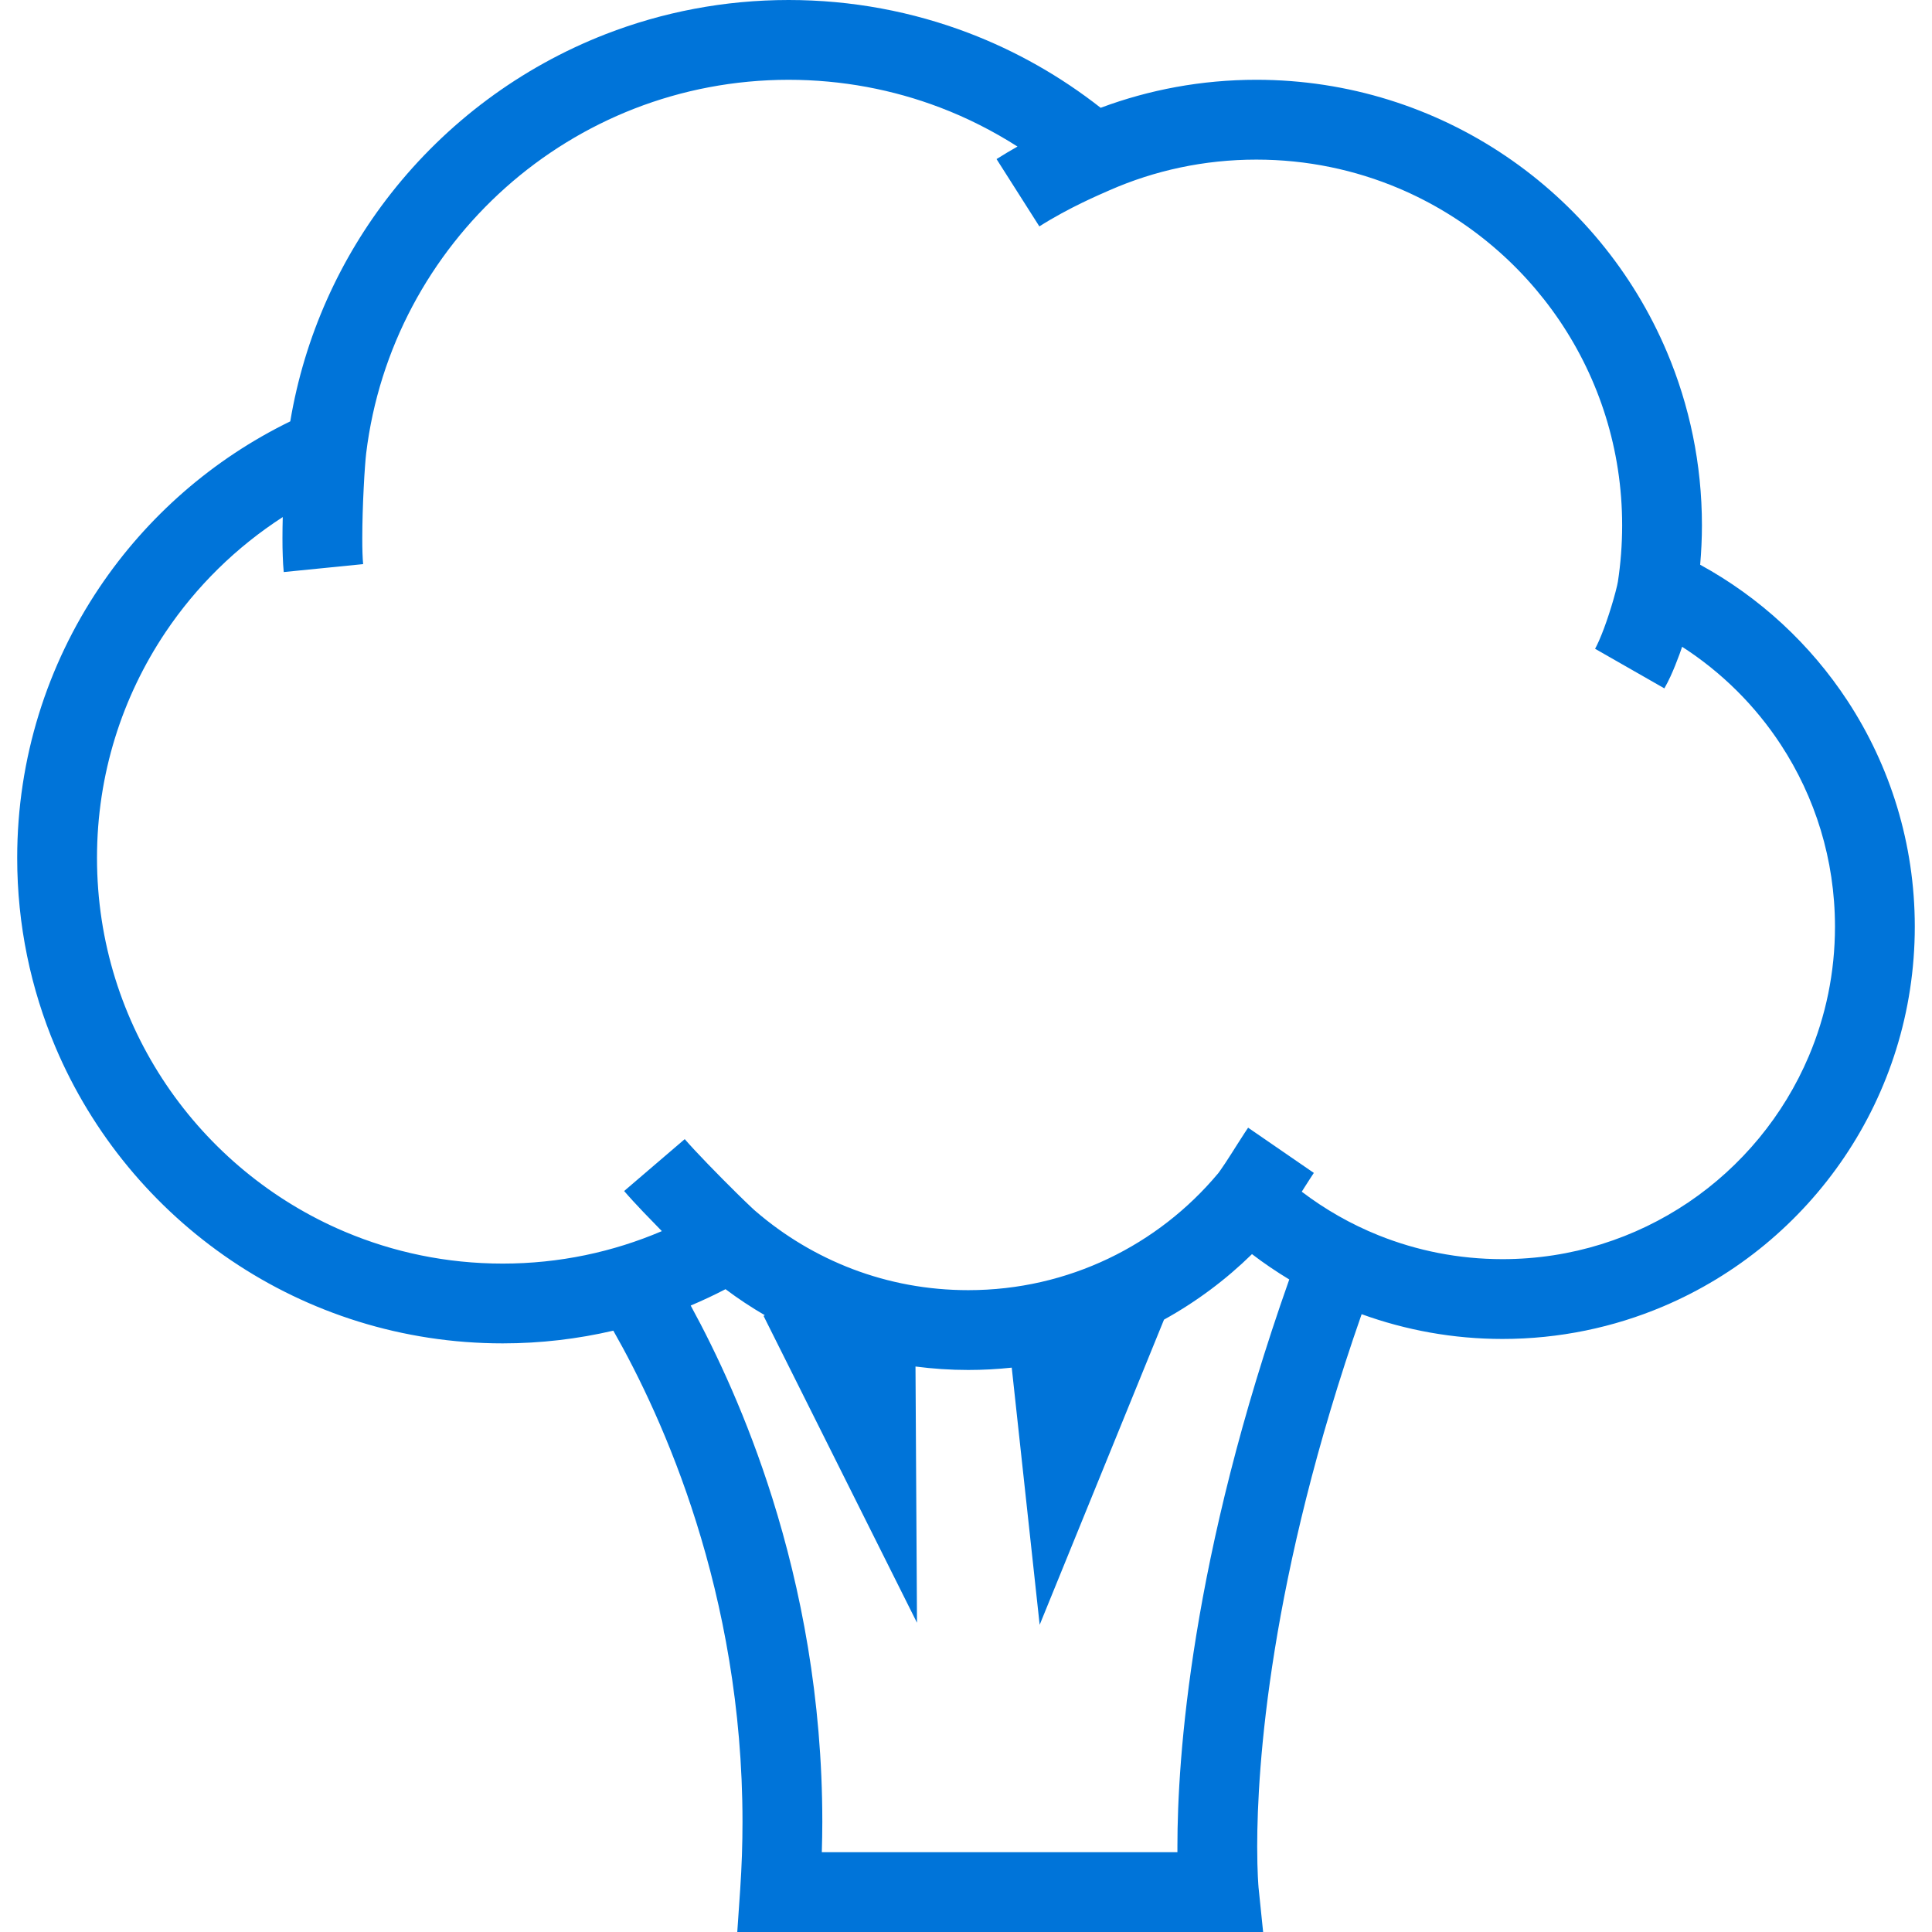 <?xml version="1.0" encoding="utf-8"?>

<!DOCTYPE svg PUBLIC "-//W3C//DTD SVG 1.1//EN" "http://www.w3.org/Graphics/SVG/1.1/DTD/svg11.dtd">
<!-- Uploaded to: SVG Repo, www.svgrepo.com, Generator: SVG Repo Mixer Tools -->
<svg height="800px" width="800px" version="1.1" id="_x32_" xmlns="http://www.w3.org/2000/svg" xmlns:xlink="http://www.w3.org/1999/xlink" 
	 viewBox="0 0 512 512"  xml:space="preserve">
<style type="text/css">
	.st0{fill:#0074d9;}
</style>
<g>
	<path class="st0" d="M489.64,185.77c-9.838-15.018-23.263-27.458-39.078-36.108c0.297-3.438,0.469-6.916,0.469-10.432
		c0-16.276-3.306-31.834-9.284-45.962c-8.97-21.215-23.926-39.219-42.766-51.948c-18.832-12.729-41.61-20.176-66.029-20.176
		c-14.495,0-28.419,2.626-41.266,7.424c-10.526-8.26-22.317-15.003-35.046-19.848C241.833,3.086,225.752,0,208.998,0
		c-17.074,0-33.46,3.211-48.502,9.056c-22.575,8.783-42.157,23.474-56.871,42.196C90.1,68.458,80.699,89.118,76.925,111.662
		c-20.535,10.01-37.992,25.279-50.619,44.095c-13.729,20.457-21.755,45.134-21.747,71.6c-0.008,17.73,3.602,34.679,10.112,50.08
		c9.768,23.098,26.076,42.72,46.603,56.59c20.52,13.87,45.337,21.98,71.952,21.98c10.072,0,19.886-1.172,29.311-3.368
		c6.673,11.73,15.136,28.998,21.965,50.729c6.985,22.223,12.268,49.056,12.268,79.438c0,5.829-0.196,11.807-0.61,17.894l-0.774,11.3
		h139.356l-1.196-11.628l-0.007-0.039c-0.032-0.382-0.368-4.141-0.368-10.994c0.008-20.98,3.149-70.865,27.677-141.067
		c11.667,4.228,24.239,6.564,37.32,6.564c15.058,0,29.46-3.064,42.532-8.596c19.63-8.298,36.289-22.144,48.065-39.578
		c11.784-17.425,18.676-38.508,18.676-61.106C507.441,223.536,500.884,202.939,489.64,185.77z M312.027,489.339
		c0,0.524,0,1.024,0,1.516h-94.238c0.078-2.712,0.133-5.392,0.133-8.049c0-32.835-5.72-61.832-13.244-85.775
		c-6.673-21.208-14.768-38.468-21.637-51.049c3.14-1.328,6.22-2.766,9.228-4.337c3.329,2.501,6.814,4.806,10.424,6.908l-0.343,0.172
		l40.664,81.321l-0.398-67.904c4.579,0.594,9.244,0.914,13.98,0.914c3.891,0,7.735-0.211,11.526-0.617l7.4,68.154l32.951-80.876
		c8.557-4.727,16.394-10.58,23.317-17.362c3.157,2.422,6.462,4.649,9.877,6.72C315.574,412.863,312.019,466.014,312.027,489.339z
		 M479.365,279.868c-6.682,15.792-17.864,29.271-31.929,38.773c-14.088,9.502-30.982,15.042-49.268,15.05
		c-11.643-0.008-22.7-2.251-32.834-6.322c-7.322-2.937-14.152-6.844-20.356-11.556c0.313-0.484,0.618-0.961,0.906-1.43
		c0.516-0.797,0.993-1.548,1.392-2.172c0.398-0.617,0.742-1.125,0.906-1.376l-17.417-11.986c-0.313,0.453-0.61,0.907-0.946,1.422
		c-0.578,0.89-1.235,1.923-1.938,3.016c-1.032,1.641-2.165,3.422-3.149,4.915c-0.485,0.742-0.946,1.415-1.305,1.915
		c-0.18,0.266-0.328,0.484-0.454,0.633l-0.133,0.18l-0.038,0.046l-0.008,0.008h-0.008c-7.915,9.463-17.832,17.199-29.068,22.559
		c-11.245,5.36-23.802,8.361-37.124,8.361c-10.8,0-21.082-1.961-30.584-5.564c-9.494-3.61-18.199-8.838-25.763-15.362l-0.344-0.297
		c-0.203-0.18-0.461-0.422-0.766-0.711c-0.961-0.899-2.36-2.25-3.922-3.79c-2.352-2.32-5.119-5.111-7.65-7.728
		c-1.266-1.313-2.469-2.571-3.524-3.712c-1.047-1.125-1.954-2.133-2.579-2.86l-16.058,13.752c1.391,1.626,3.126,3.5,5.079,5.556
		c1.562,1.641,3.243,3.368,4.915,5.072c-12.94,5.532-27.17,8.603-42.172,8.603c-14.878,0-28.998-3.008-41.852-8.447
		c-19.284-8.15-35.718-21.801-47.314-38.96c-11.596-17.176-18.355-37.805-18.355-60.098c0-22.184,6.688-42.704,18.16-59.817
		c8.158-12.158,18.754-22.559,31.068-30.513c-0.054,1.899-0.078,3.782-0.078,5.602c0,1.641,0.015,3.228,0.078,4.72
		c0.047,1.5,0.126,2.899,0.258,4.25l21.043-2.102c-0.062-0.687-0.133-1.696-0.171-2.883c-0.047-1.172-0.055-2.532-0.055-3.986
		c0-4.141,0.156-9.04,0.375-13.276c0.102-2.126,0.226-4.087,0.344-5.704c0.117-1.602,0.234-2.907,0.312-3.492v-0.016
		c3.399-27.881,16.98-52.612,36.93-70.412c9.97-8.892,21.536-16.034,34.186-20.957c12.658-4.915,26.411-7.619,40.844-7.627
		c14.159,0.008,27.669,2.602,40.125,7.346c7.236,2.75,14.088,6.244,20.52,10.346c-1.805,1.024-3.673,2.133-5.548,3.321l11.346,17.84
		c3.844-2.446,7.892-4.587,11.244-6.22c1.688-0.821,3.204-1.524,4.454-2.079c1.259-0.571,2.22-0.977,2.938-1.297
		c11.886-5.212,25.005-8.103,38.875-8.103c13.409,0,26.138,2.712,37.734,7.611c17.378,7.352,32.194,19.652,42.657,35.132
		c10.448,15.487,16.543,34.077,16.543,54.19c0,5.08-0.392,10.08-1.133,14.956c-0.016,0.102-0.086,0.5-0.211,1.024
		c-0.219,0.954-0.579,2.344-1.024,3.876c-0.664,2.305-1.532,4.985-2.423,7.384c-0.445,1.203-0.906,2.321-1.328,3.29
		c-0.406,0.938-0.805,1.727-1.054,2.172l18.363,10.494v-0.008c0.594-1.031,1.11-2.071,1.61-3.141
		c0.86-1.875,1.648-3.852,2.391-5.868c0.242-0.664,0.477-1.336,0.703-2.008c10.44,6.72,19.371,15.573,26.161,25.95
		c9.072,13.87,14.339,30.381,14.347,48.205C486.288,257.762,483.826,269.326,479.365,279.868z"/>
</g>
</svg>